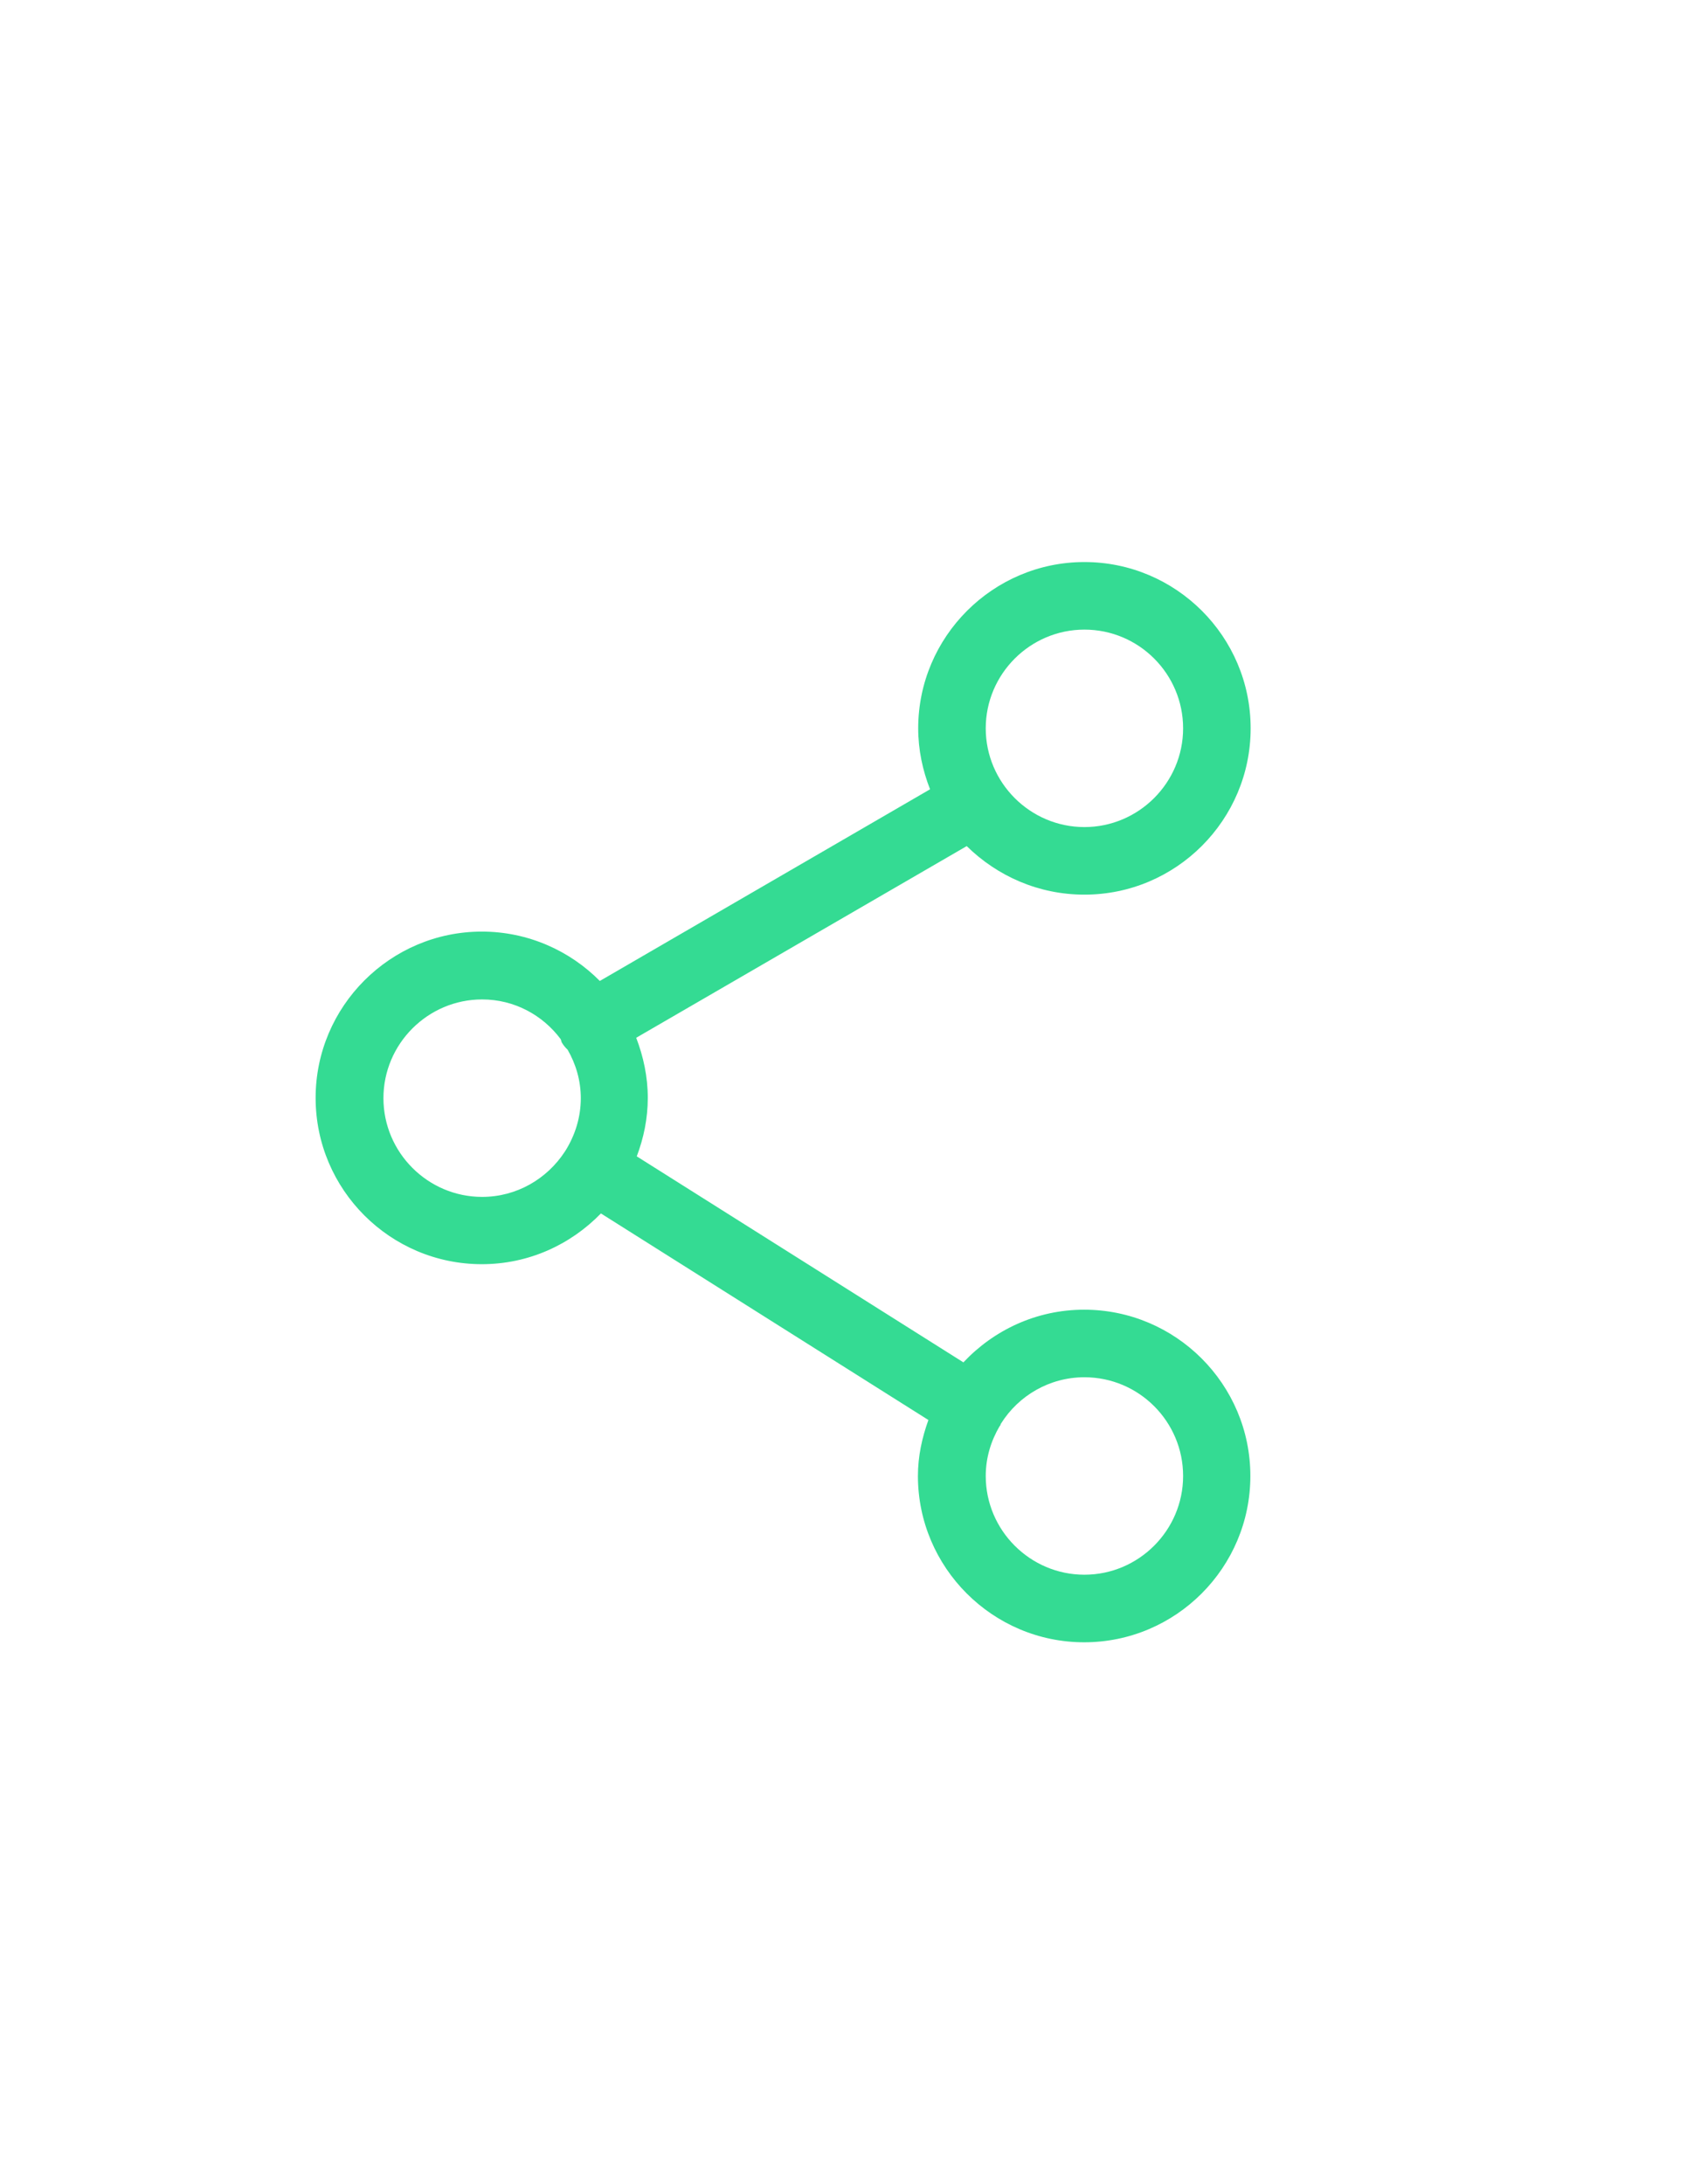 <?xml version="1.0" encoding="utf-8"?>
<!-- Generator: Adobe Illustrator 18.1.0, SVG Export Plug-In . SVG Version: 6.00 Build 0)  -->
<svg version="1.1" id="Layer_1" xmlns="http://www.w3.org/2000/svg" xmlns:xlink="http://www.w3.org/1999/xlink" x="0px" y="0px"
	 viewBox="0 0 612 792" enable-background="new 0 0 612 792" xml:space="preserve">
<path fill="#34DB93" d="M393.4,324.4c33.3,0,60.3-27.1,60.3-60.3c0-33.3-27.1-60.3-60.3-60.3c-33.2,0-60.3,27.1-60.3,60.3
	c0,7.8,1.6,15.2,4.3,22.1l-119.8,69.5c-10.9-11-26.1-17.9-42.8-17.9c-33.2,0-60.3,27.1-60.3,60.3c0,33.3,27.1,60.3,60.3,60.3
	c17,0,32.2-7.1,43.2-18.4l118.8,74.9c-2.3,6.4-3.8,13.1-3.8,20.3c0,33.2,27.1,60.3,60.3,60.3c33.3,0,60.3-27.1,60.3-60.3
	c0-33.3-27.1-60.3-60.3-60.3c-17.3,0-32.8,7.4-43.8,19.1l-118.5-74.7c2.5-6.6,4-13.7,4-21.2c0-7.7-1.6-15-4.2-21.8l119.9-69.5
	C361.8,317.7,376.8,324.4,393.4,324.4z M393.4,499.4c19.8,0,35.8,16.1,35.8,35.8c0,19.7-16.1,35.8-35.8,35.8
	c-19.7,0-35.8-16.1-35.8-35.8c0-6.6,1.9-12.7,5-18c0.1-0.1,0.2-0.2,0.3-0.4c0.1-0.2,0.1-0.5,0.3-0.7
	C369.5,506.1,380.7,499.4,393.4,499.4z M174.9,434c-19.7,0-35.8-16.1-35.8-35.8c0-19.7,16.1-35.8,35.8-35.8c11.7,0,22,5.7,28.5,14.4
	c0.2,0.4,0.2,0.8,0.4,1.2c0.6,1,1.3,1.9,2.1,2.6c3,5.2,4.8,11.2,4.8,17.6c0,7-2.1,13.5-5.6,19.1c0,0-0.1,0-0.1,0.1
	c0,0.1,0,0.1-0.1,0.2C198.5,427.4,187.5,434,174.9,434z M393.4,228.3c19.8,0,35.8,16.1,35.8,35.8c0,19.7-16.1,35.8-35.8,35.8
	c-19.7,0-35.8-16.1-35.8-35.8C357.6,244.4,373.7,228.3,393.4,228.3z"/>
</svg>
